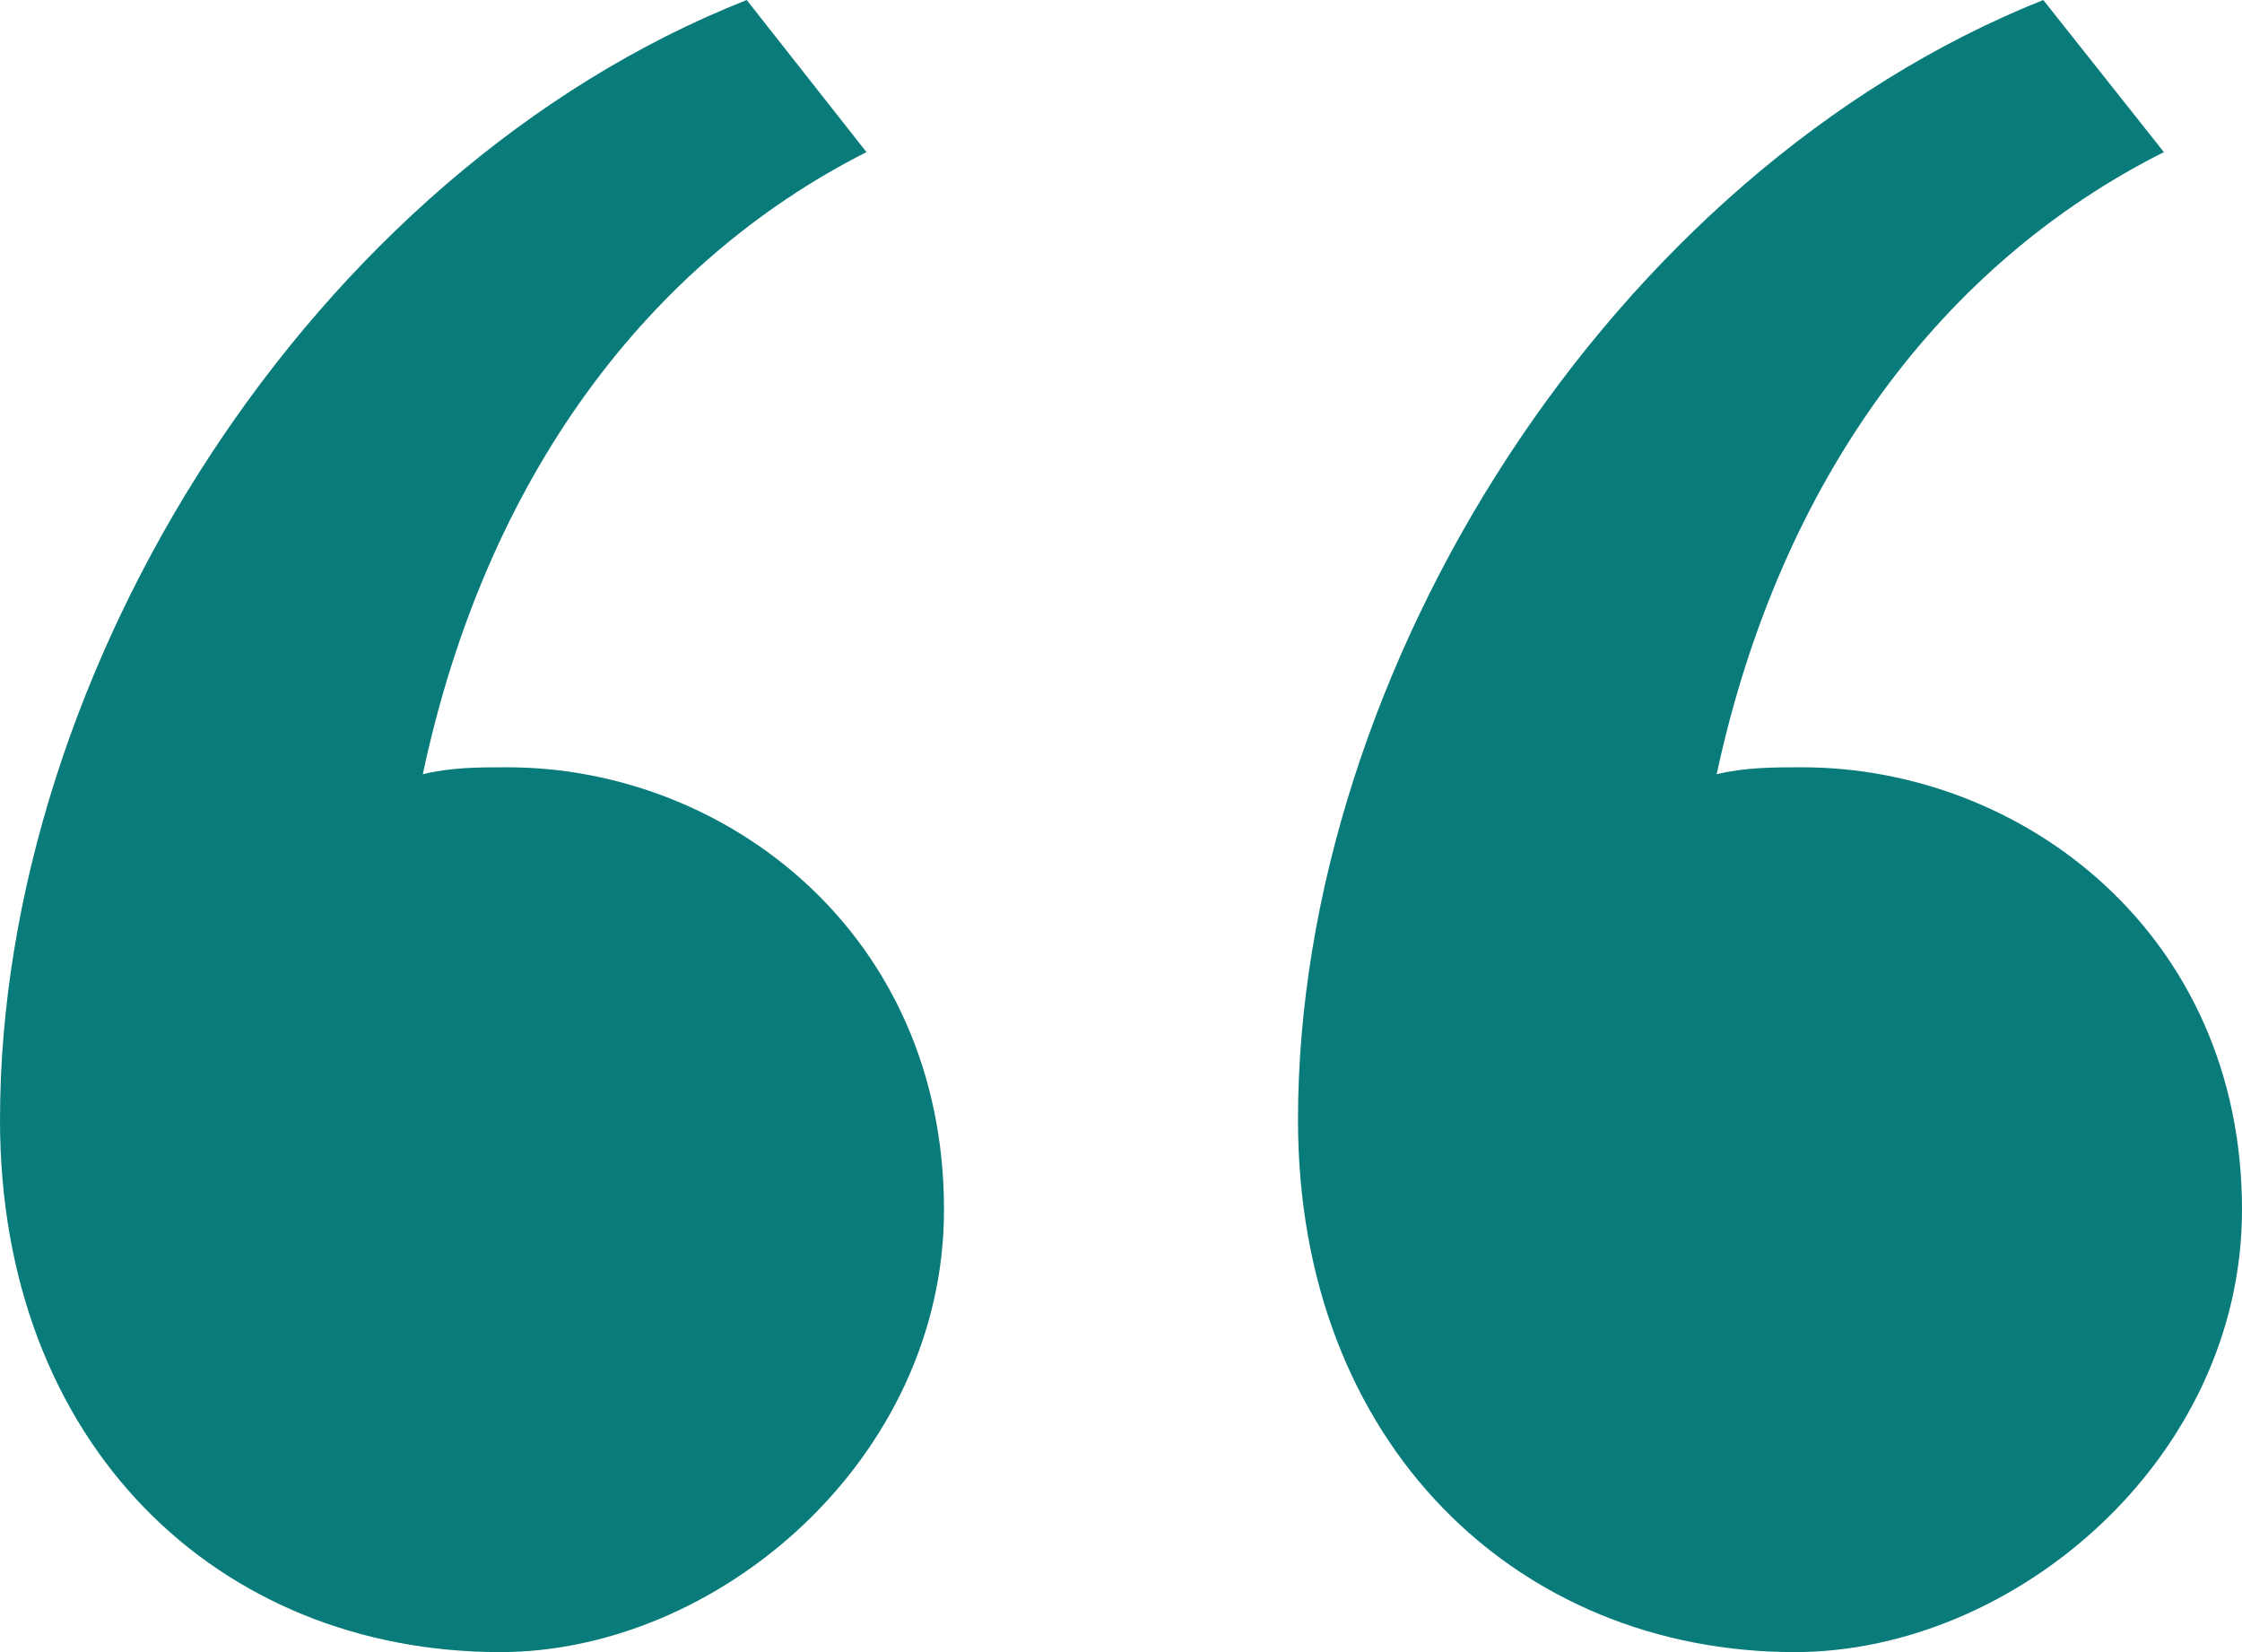 <svg xmlns="http://www.w3.org/2000/svg" width="19" height="14" viewBox="0 0 19 14">
    <path fill="#097B7B" fill-rule="evenodd" d="M6.328 0l1.015 1.289c-1.85.937-3.224 2.753-3.76 5.272.238-.059.477-.059.716-.059C6.149 6.502 8 7.908 8 10.251 8 12.36 6.09 14 4.239 14 1.85 14 0 12.243 0 9.49 0 5.682 2.627 1.464 6.328 0zm10.988 0l1.022 1.289c-1.864.937-3.248 2.753-3.79 5.272.241-.059.482-.059.723-.059 1.864 0 3.729 1.406 3.729 3.749C19 12.36 17.075 14 15.21 14 12.866 14 11 12.243 11 9.49c0-3.808 2.647-8.026 6.316-9.49z"/>
</svg>
